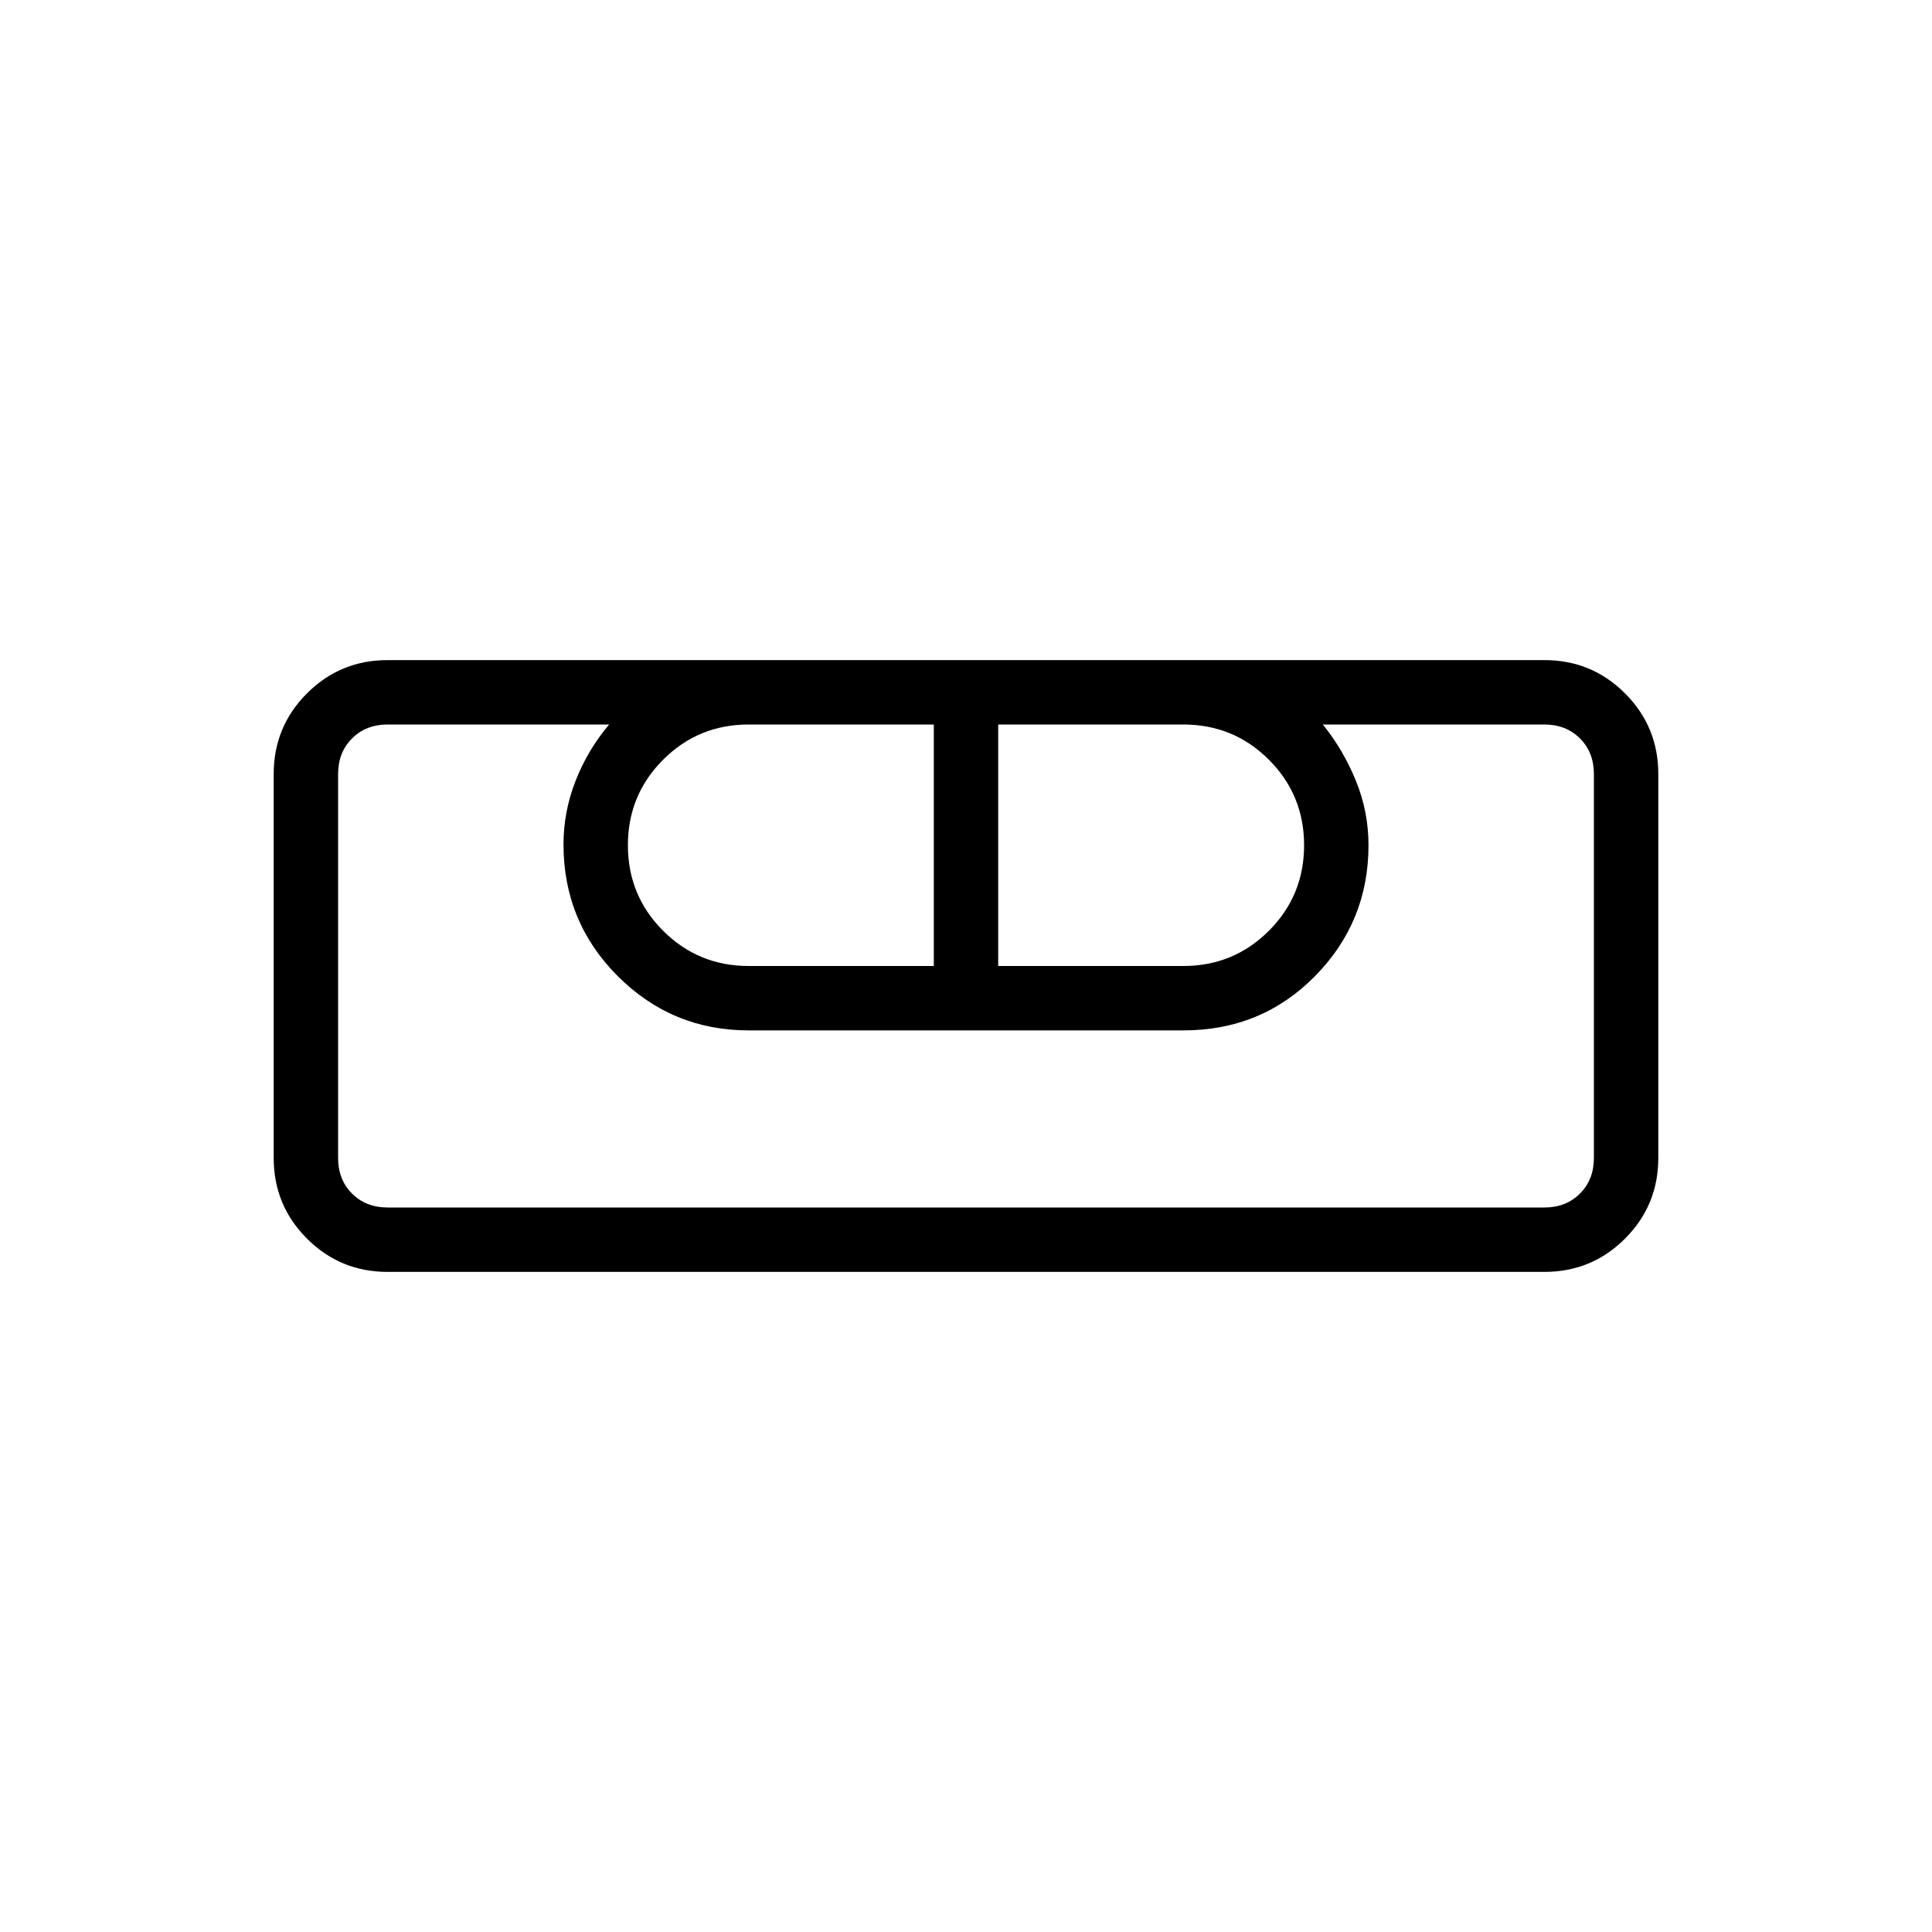 <svg xmlns="http://www.w3.org/2000/svg" height="20" viewBox="0 -960 960 960" width="20"><path d="M192.615-328q-23.546 0-40.081-16.534Q136-361.069 136-384.615v-190.77q0-23.546 16.534-40.081Q169.069-632 192.615-632h574.77q23.546 0 40.081 16.534Q824-598.931 824-575.385v190.77q0 23.546-16.534 40.081Q790.931-328 767.385-328h-574.77Zm0-32h574.77q10.769 0 17.692-6.923T792-384.615v-190.77q0-10.769-6.923-17.692T767.385-600H657.308q10.077 12.462 16.385 27.846Q680-556.769 680-540q0 38.077-26.577 65.039Q626.846-448 588-448H372q-38.077 0-65.039-26.961Q280-501.923 280-540.438q0-16.331 6.057-31.716 6.058-15.384 16.635-27.846H192.615q-10.769 0-17.692 6.923T168-575.385v190.77q0 10.769 6.923 17.692T192.615-360ZM372-480h92v-120h-92q-25 0-42.5 17.5T312-540q0 25 17.5 42.5T372-480Zm124 0h92q25 0 42.5-17.5T648-540q0-25-17.5-42.5T588-600h-92v120Zm271.385 120H168 192.615 168h624-24.615H792 767.385Z"/></svg>